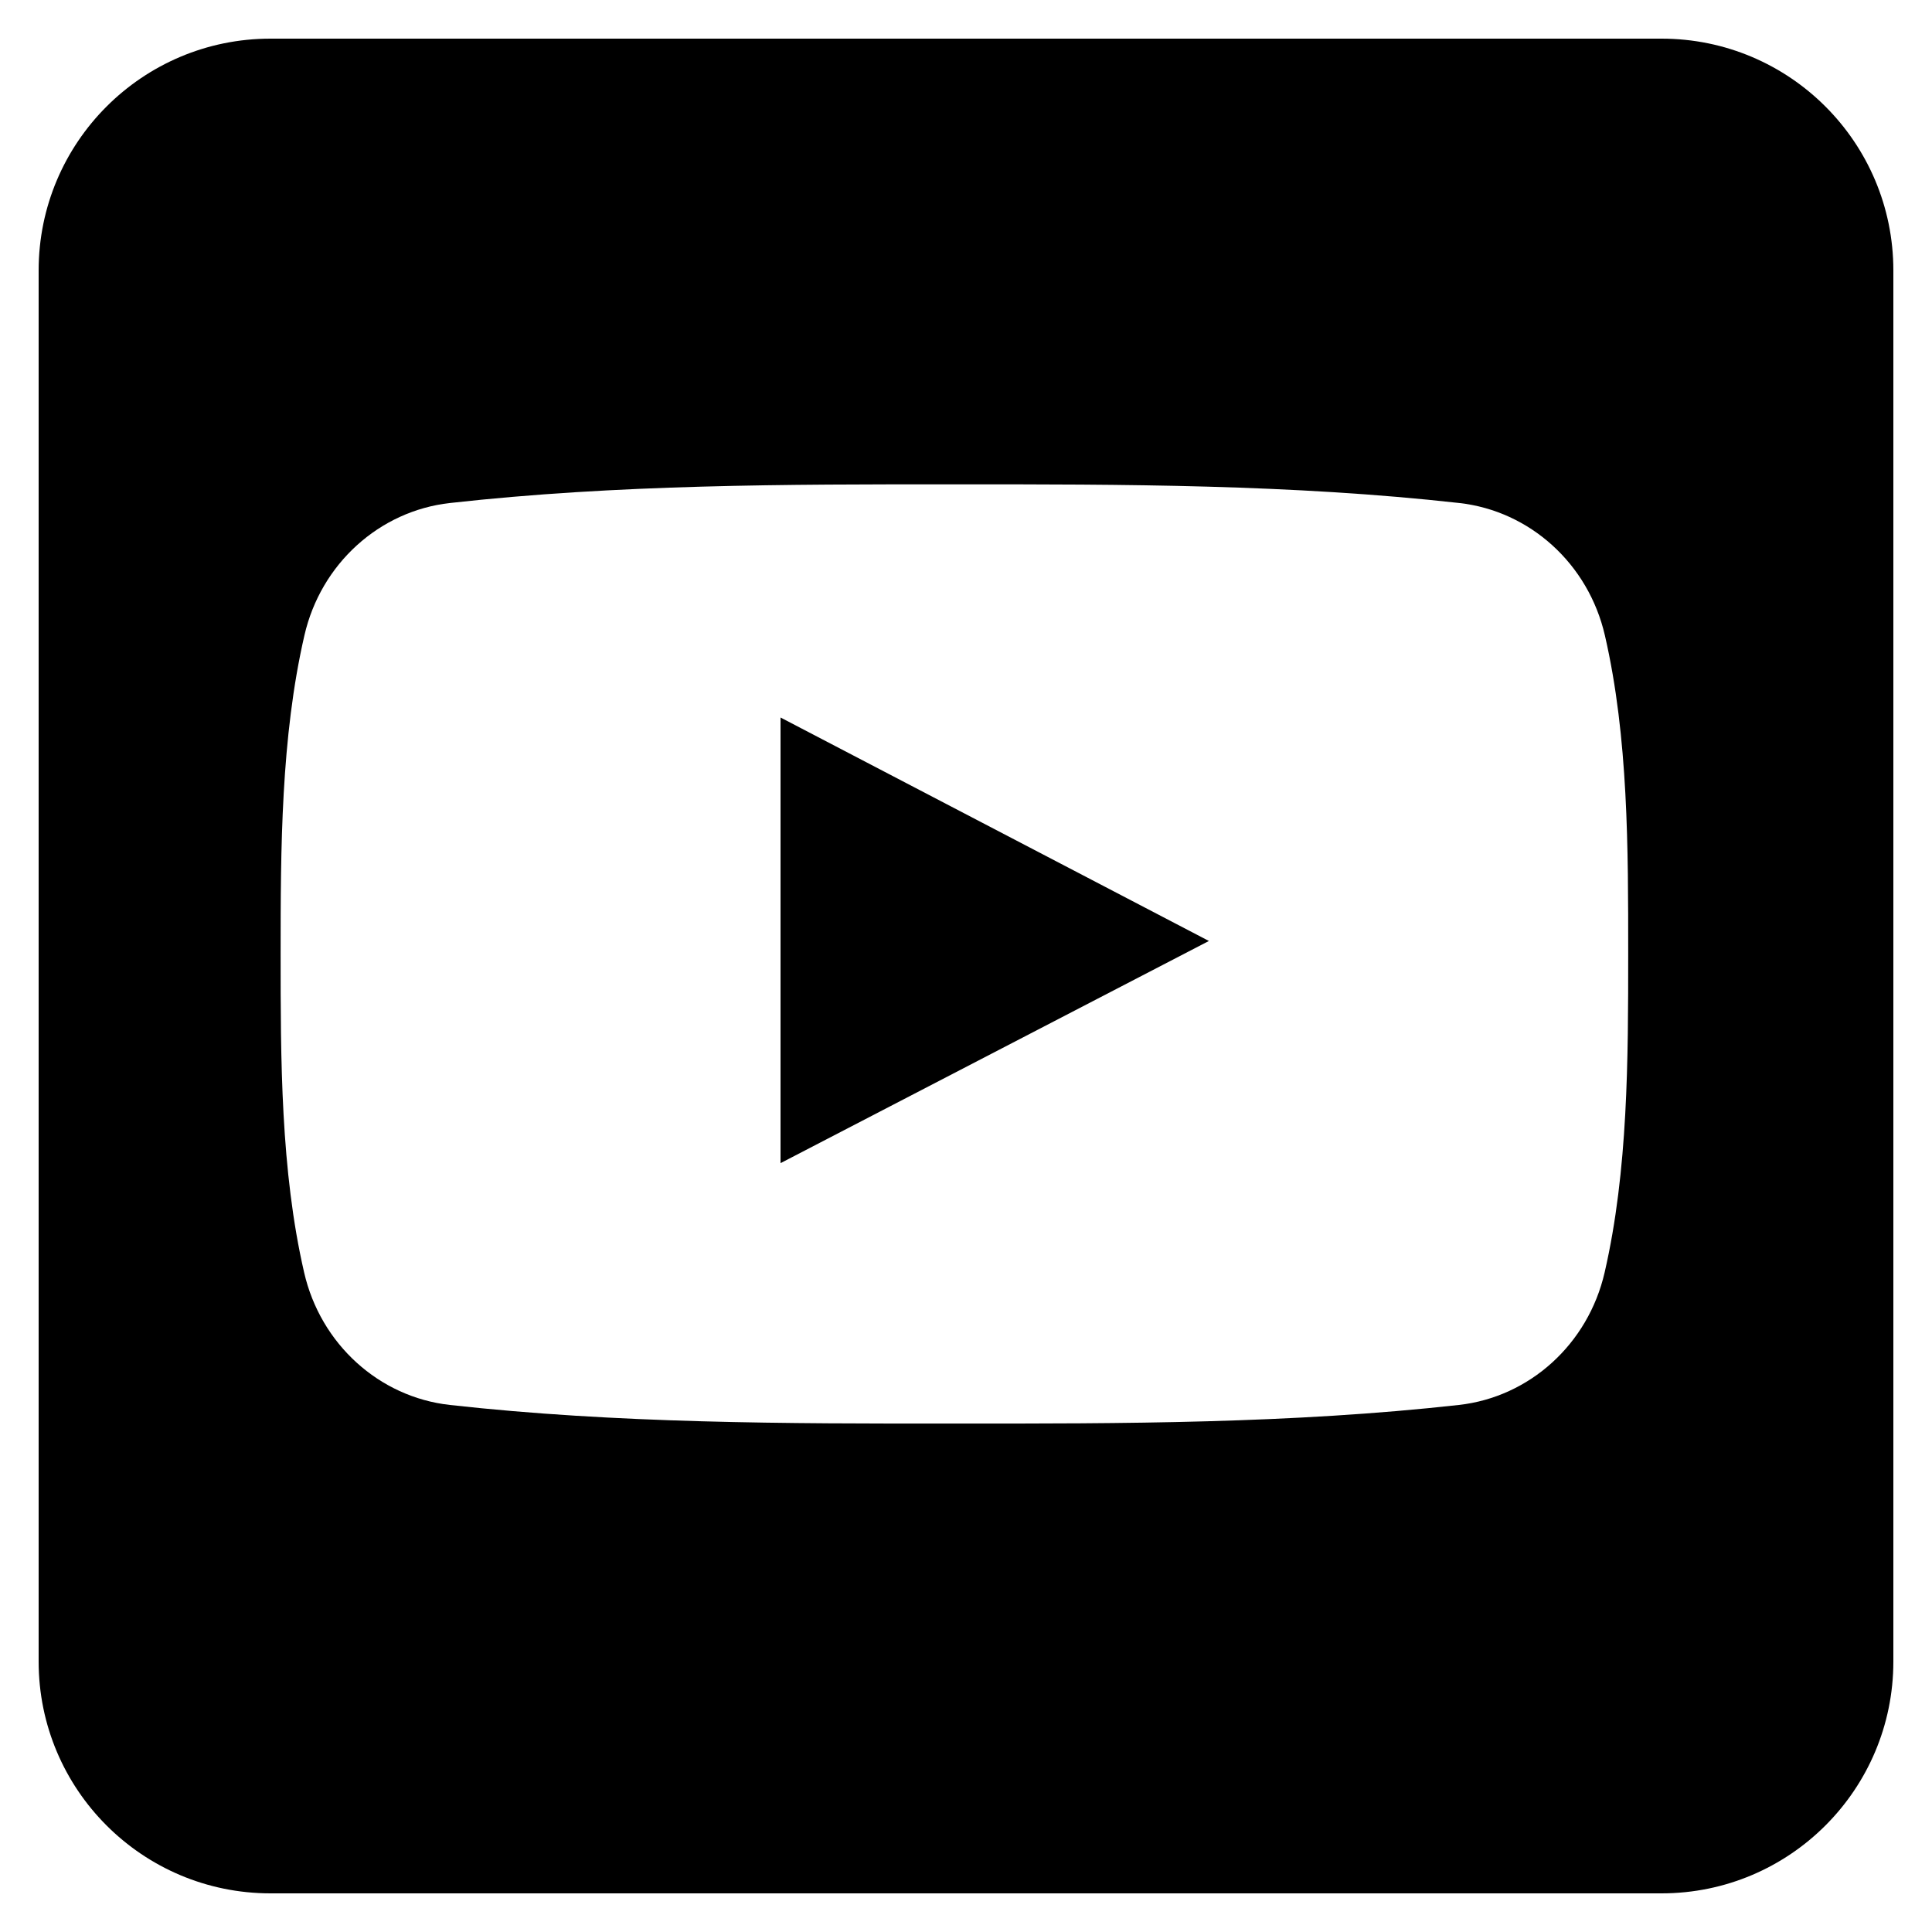 <?xml version="1.0" encoding="utf-8"?>
<!-- Generator: Adobe Illustrator 17.0.0, SVG Export Plug-In . SVG Version: 6.00 Build 0)  -->
<!DOCTYPE svg PUBLIC "-//W3C//DTD SVG 1.1//EN" "http://www.w3.org/Graphics/SVG/1.1/DTD/svg11.dtd">
<svg version="1.1" id="Layer_1" xmlns="http://www.w3.org/2000/svg" xmlns:xlink="http://www.w3.org/1999/xlink" x="0px" y="0px"
	 width="500px" height="500px" viewBox="0 0 500 500" enable-background="new 0 0 500 500" xml:space="preserve">
<g>
	<path d="M202,301.02c37.049-19.213,73.775-38.267,110.865-57.498C275.67,224.116,238.949,204.974,202,185.69V301.02z"/>
	<path d="M430,10H70c-33.138,0-60,26.863-60,60v360c0,33.137,26.862,60,60,60h360c33.137,0,60-26.863,60-60V70
		C490,36.863,463.137,10,430,10z M415.275,329.321c-4.271,18.545-19.441,32.239-37.705,34.277
		c-43.225,4.816-86.994,4.852-130.588,4.816c-43.582,0.035-87.346,0-130.585-4.816c-18.266-2.039-33.436-15.733-37.687-34.277
		c-6.085-26.402-6.085-55.248-6.085-82.441s0.073-56.021,6.152-82.424c4.251-18.563,19.427-32.239,37.667-34.277
		c43.248-4.834,87.032-4.852,130.609-4.834c43.576-0.017,87.346,0,130.588,4.834c18.264,2.039,33.434,15.715,37.705,34.277
		c6.082,26.402,6.029,55.231,6.029,82.424S421.357,302.919,415.275,329.321z"/>
</g>
</svg>
